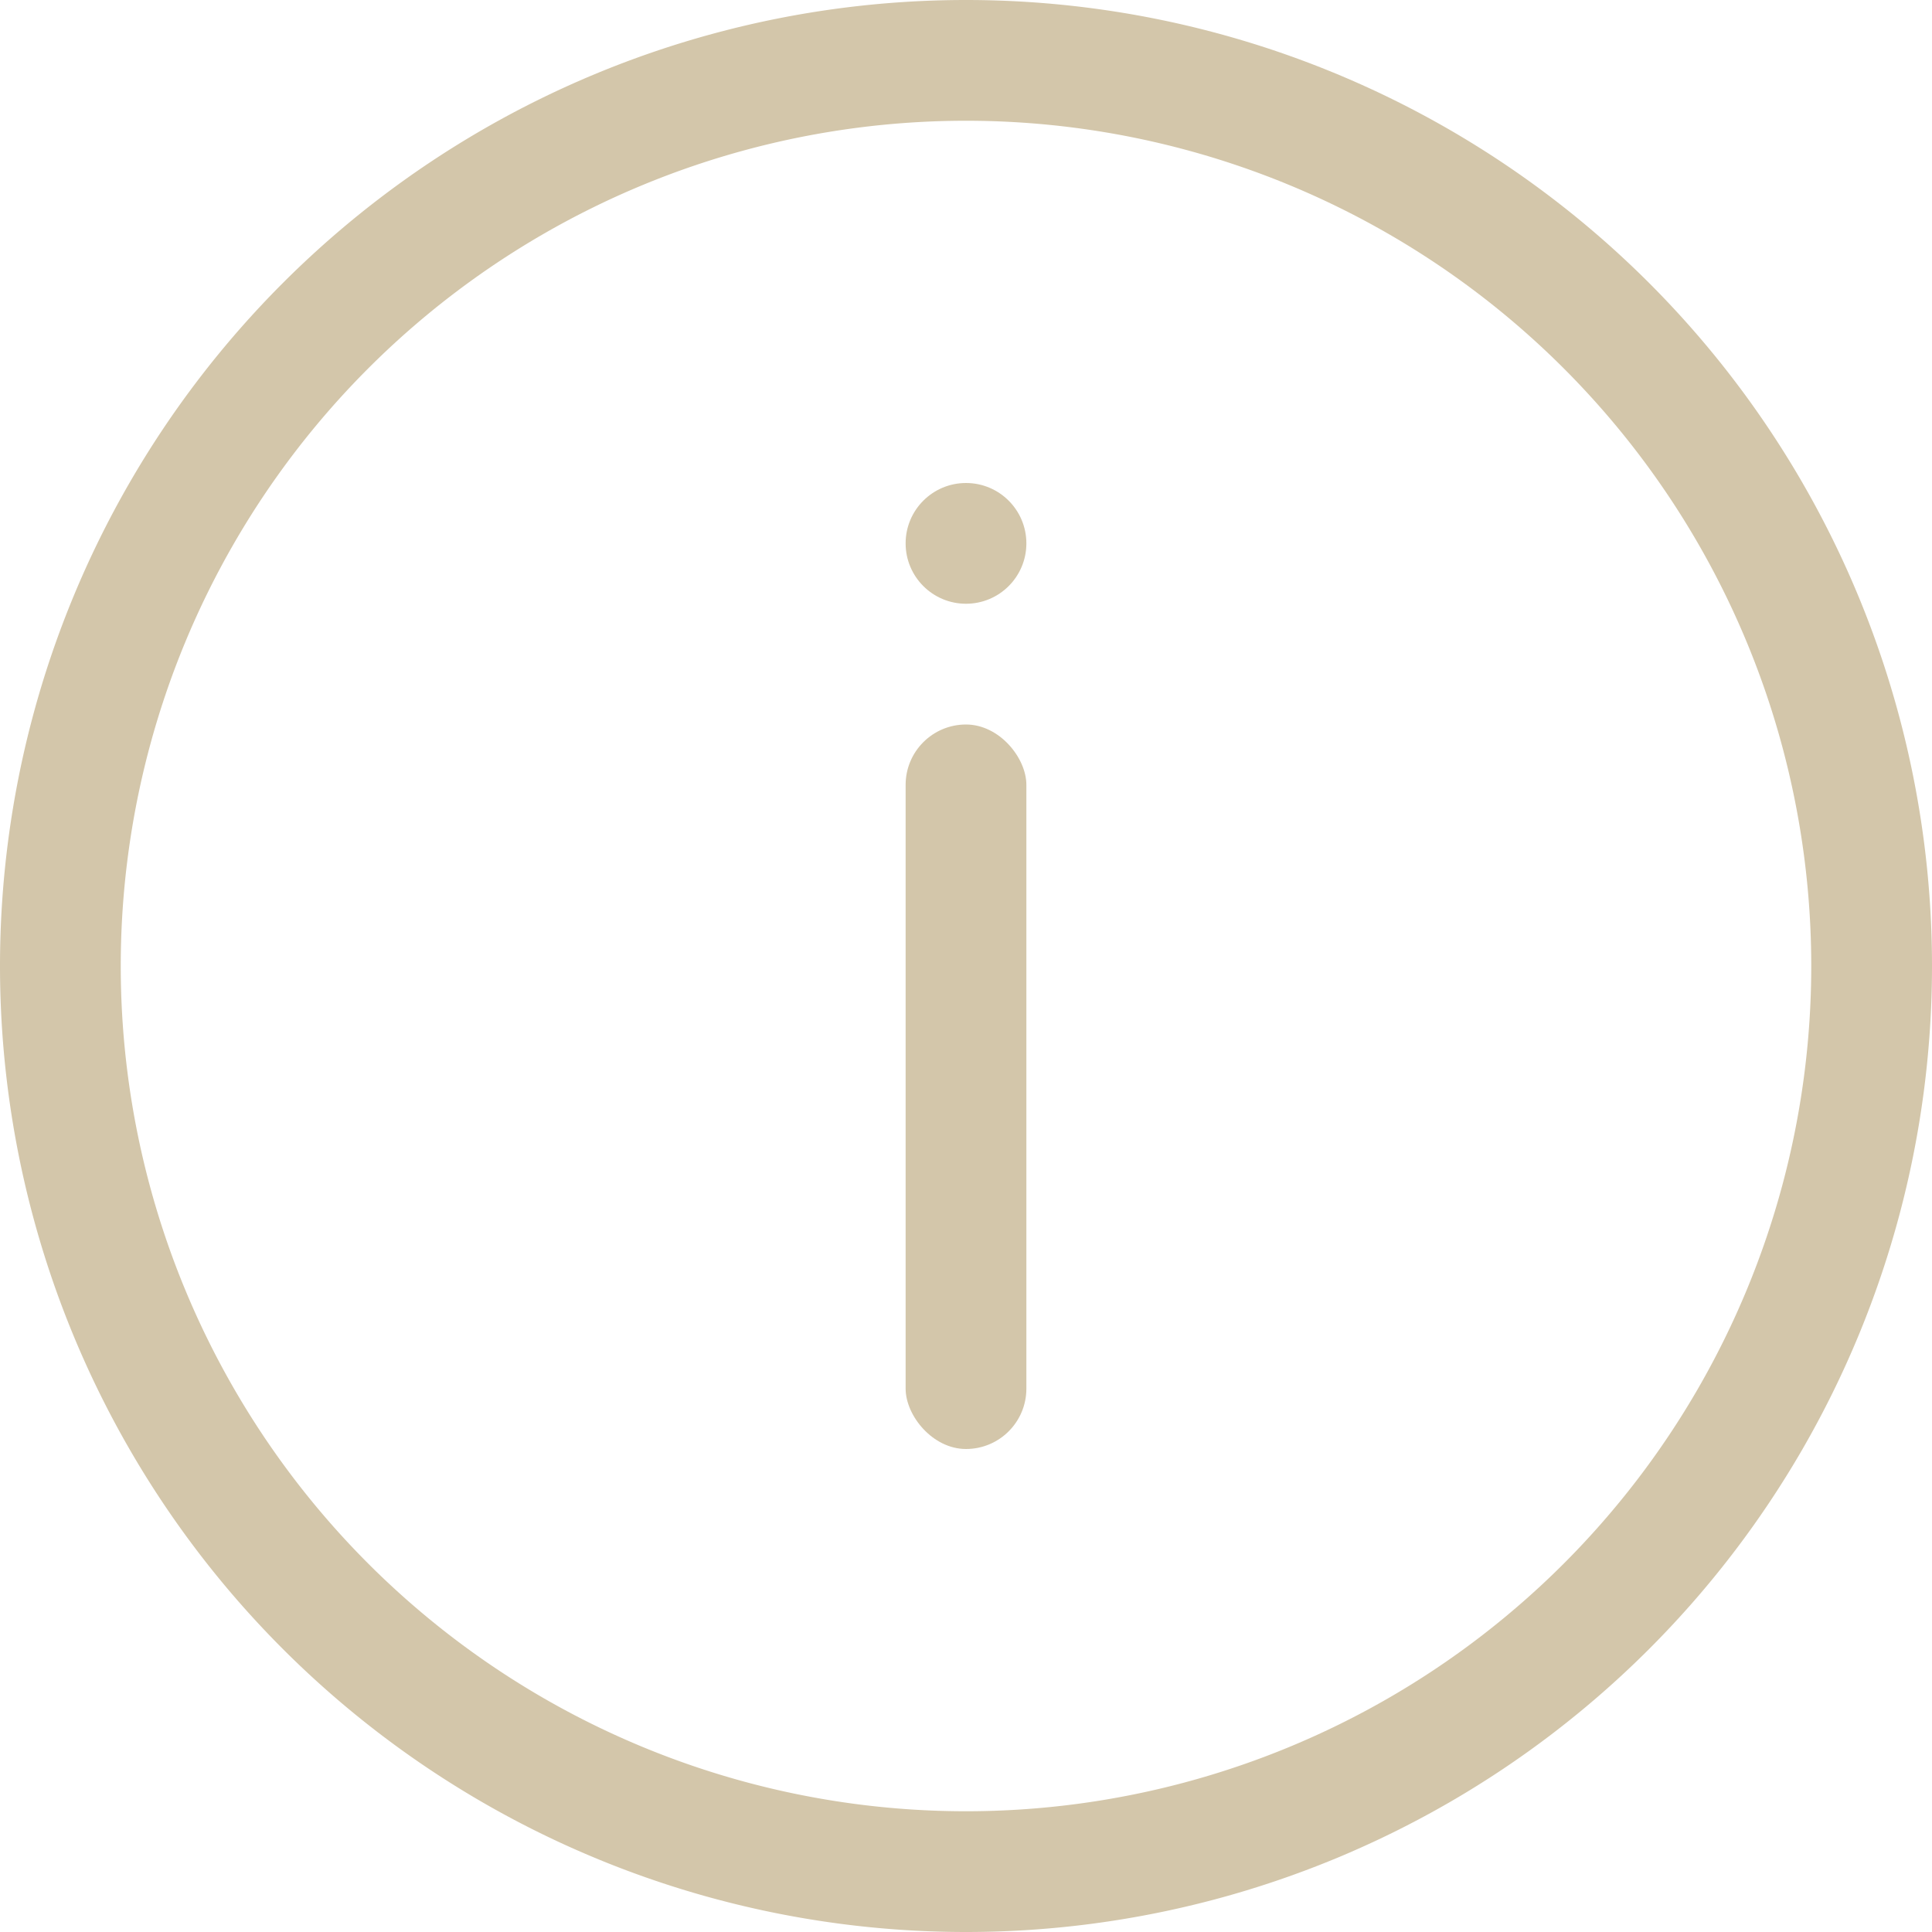 <svg width="16" height="16" version="1.1" viewBox="0 0 16 16" xmlns="http://www.w3.org/2000/svg">
 <style/>
 <path d="m8 0a8 8 0 0 0-8 8 8 8 0 0 0 8 8 8 8 0 0 0 8-8 8 8 0 0 0-8-8zm0 1a7 7 0 0 1 7 7 7 7 0 0 1-7 7 7 7 0 0 1-7-7 7 7 0 0 1 7-7z" fill="#D3C6AA" fill-rule="evenodd" stroke-linecap="round" stroke-linejoin="round" stroke-width="2" style="paint-order:stroke fill markers"/>
 <circle cx="8" cy="4.5" r=".5" fill="#D3C6AA" fill-rule="evenodd" stroke-linecap="round" stroke-linejoin="round" stroke-width="2" style="paint-order:stroke fill markers"/>
 <rect x="7.5" y="6" width="1" height="6" rx=".5" ry=".5" fill="#D3C6AA" fill-rule="evenodd" stroke-linecap="round" stroke-linejoin="round" stroke-width="2" style="paint-order:stroke fill markers"/>
</svg>
